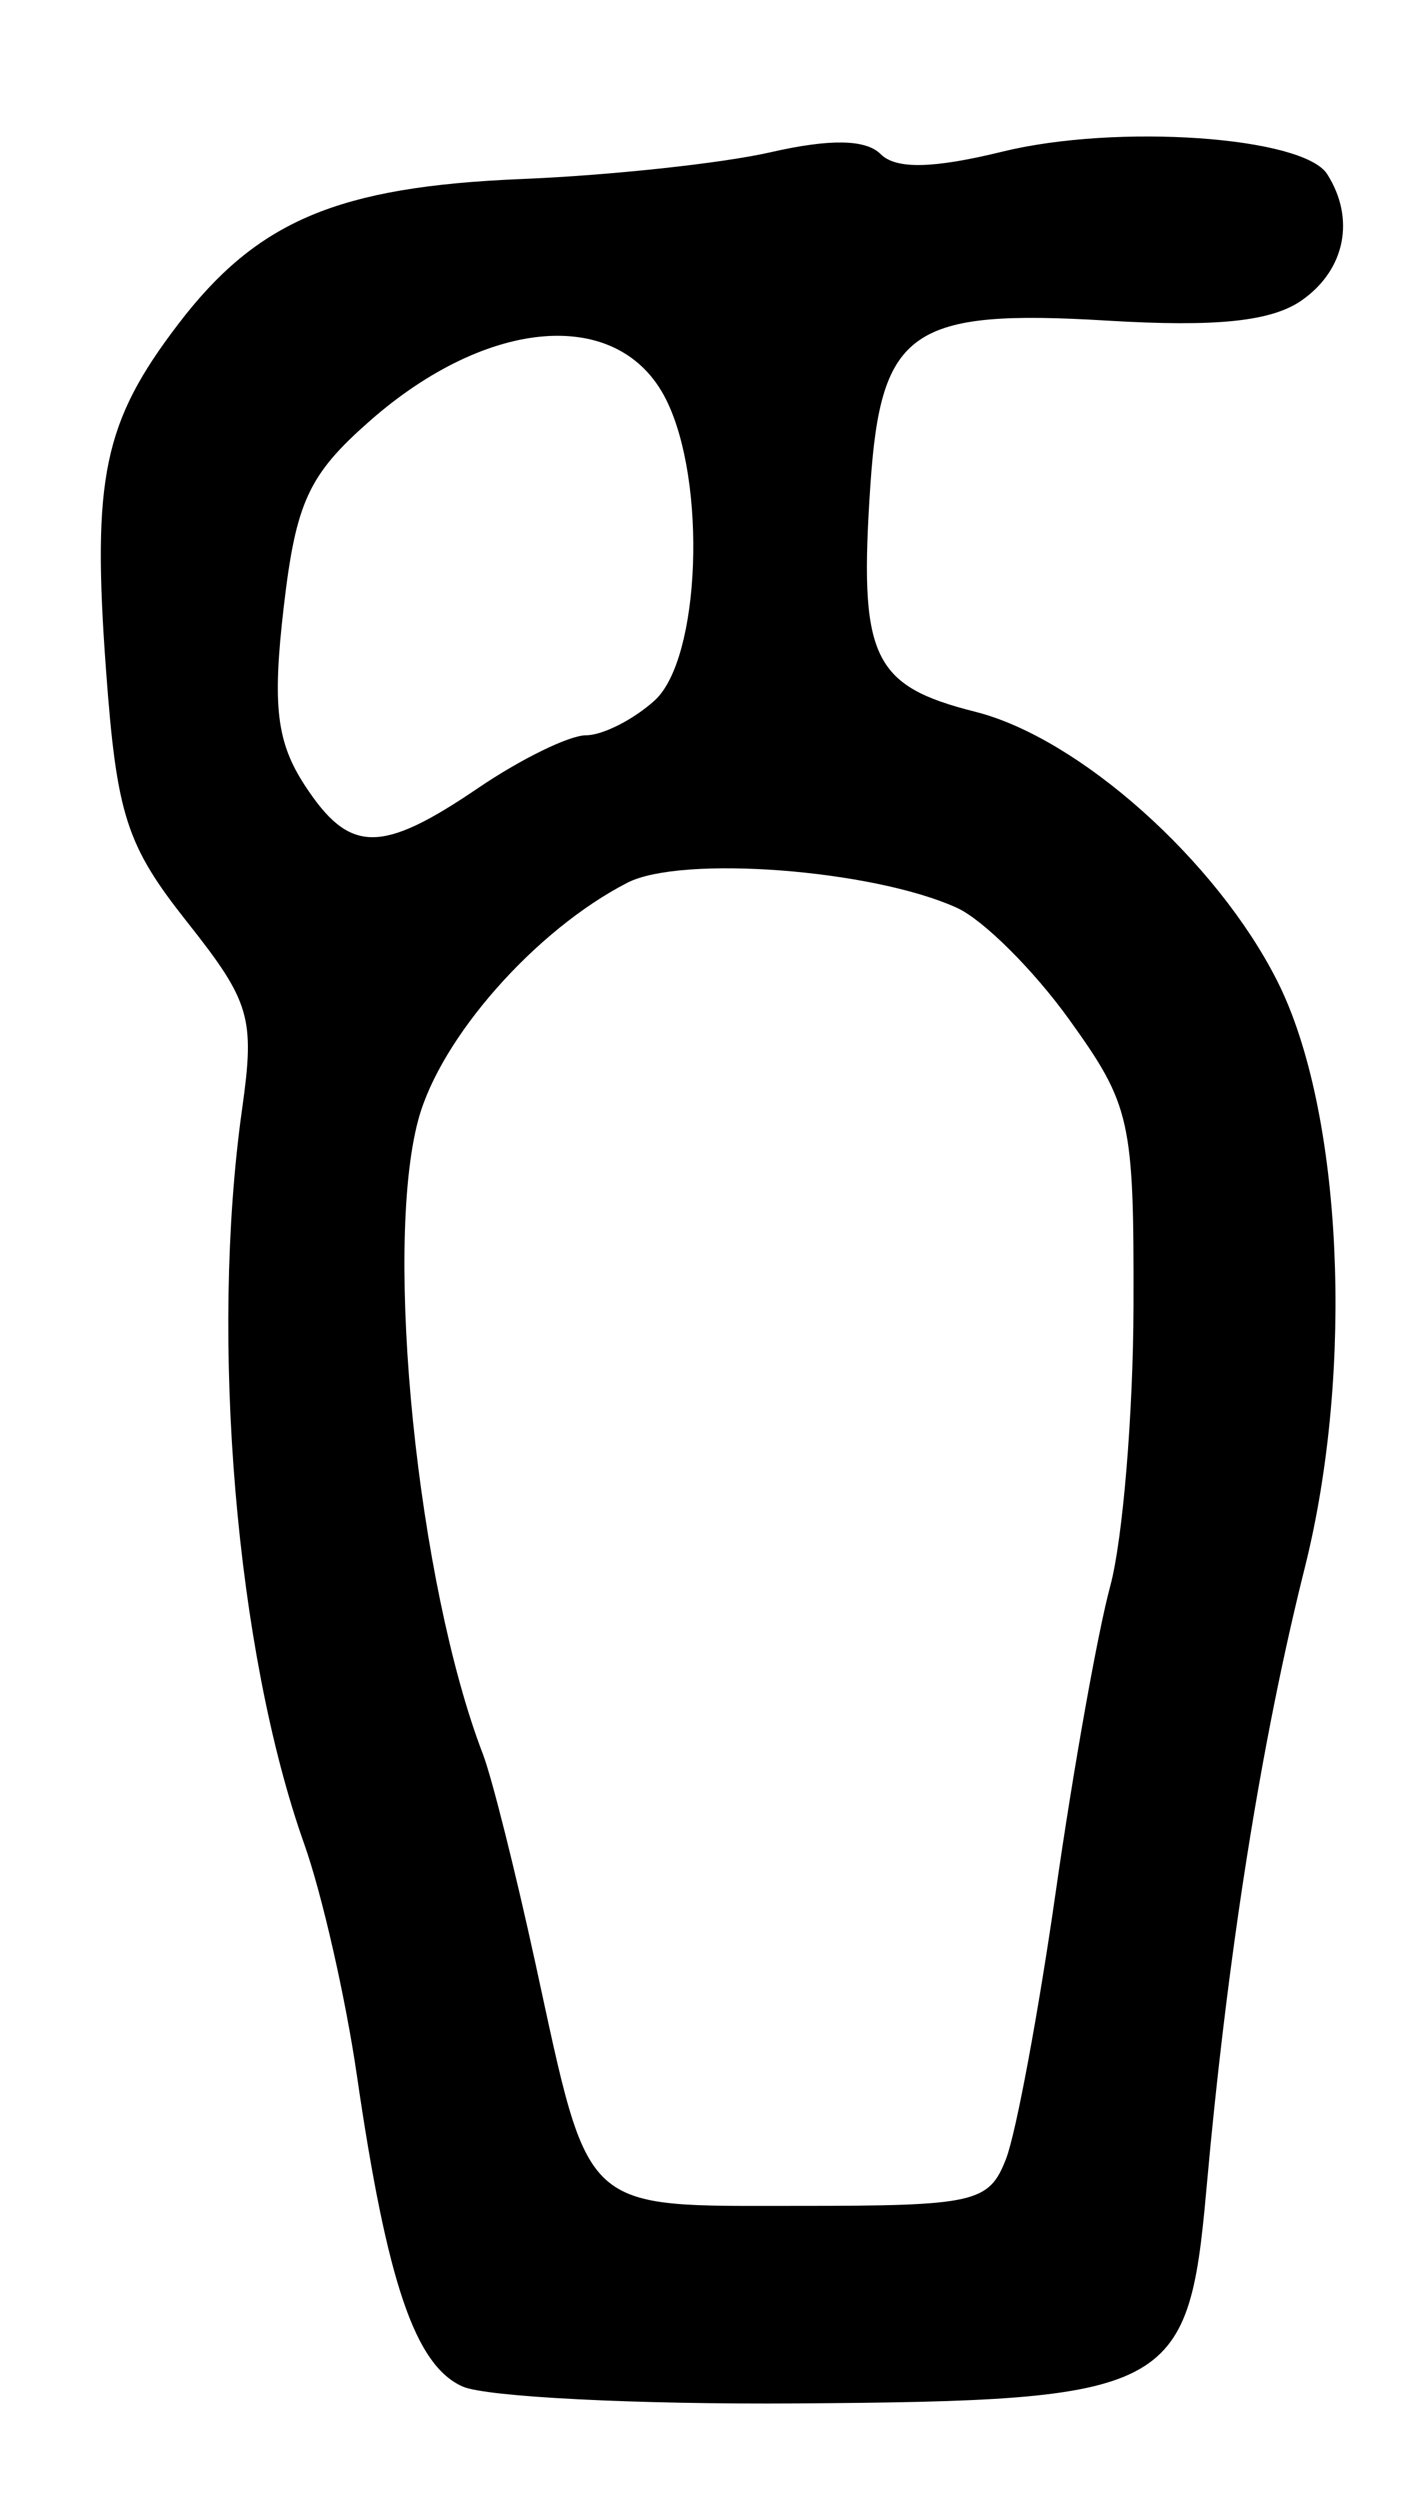 <?xml version="1.0" encoding="UTF-8" standalone="no"?>
<!-- Created with Inkscape (http://www.inkscape.org/) -->

<svg
   version="1.1"
   id="svg235"
   width="90.667"
   height="158.667"
   viewBox="0 0 90.667 158.667"
   xmlns="http://www.w3.org/2000/svg"
   xmlns:svg="http://www.w3.org/2000/svg">
  <defs
     id="defs239" />
  <g
     id="g241">
    <path
       style="fill:#000000;stroke-width:1.333"
       d="m 29.371,151.466 c -3.016,-1.346 -4.797,-6.584 -6.711,-19.743 -0.716,-4.919 -2.217,-11.519 -3.336,-14.667 C 14.986,104.854 13.308,85.014 15.375,70.359 16.189,64.589 15.891,63.58 11.882,58.518 8.021,53.643 7.409,51.744 6.732,42.534 5.834,30.316 6.569,26.795 11.31,20.579 16.325,14.003 21.444,11.842 33.147,11.361 38.749,11.13 45.85,10.366 48.926,9.663 52.699,8.801 54.973,8.839 55.914,9.781 c 0.972,0.972 3.321,0.924 7.741,-0.159 7.263,-1.78 19.093,-0.958 20.612,1.431 1.799,2.831 1.147,6.073 -1.61,8.004 -1.92,1.345 -5.407,1.71 -12.333,1.293 -12.447,-0.75 -14.391,0.589 -15.056,10.368 -0.748,10.994 0.084,12.801 6.655,14.456 6.589,1.659 15.325,9.449 19.181,17.104 4.138,8.215 4.906,24.594 1.744,37.204 -2.786,11.109 -4.919,24.591 -6.259,39.56 -1.142,12.758 -2.246,13.332 -25.969,13.496 -10.207,0.071 -19.768,-0.412 -21.247,-1.072 z M 63.881,137 c 0.636,-1.65 2.059,-9.3 3.161,-17 1.102,-7.7 2.654,-16.4 3.449,-19.333 0.795,-2.933 1.46,-10.935 1.478,-17.782 0.03,-11.802 -0.182,-12.746 -4.076,-18.168 -2.259,-3.146 -5.467,-6.339 -7.13,-7.097 C 55.414,55.183 43.265,54.258 39.828,56.027 33.989,59.031 27.96,65.865 26.559,71.066 24.347,79.28 26.514,100.546 30.663,111.333 31.227,112.8 32.733,118.8 34.009,124.667 37.483,140.633 36.792,140 50.742,140 c 11.194,0 12.058,-0.197 13.139,-3 z M 30.38,50 c 2.698,-1.833 5.769,-3.333 6.824,-3.333 1.055,0 3.016,-0.993 4.357,-2.207 2.917,-2.64 3.341,-13.924 0.719,-19.127 -2.952,-5.856 -11.248,-5.248 -18.795,1.378 -3.898,3.423 -4.696,5.149 -5.474,11.851 -0.725,6.244 -0.448,8.551 1.359,11.308 2.829,4.318 4.812,4.341 11.009,0.13 z"
       id="path412" />
  </g>
</svg>
